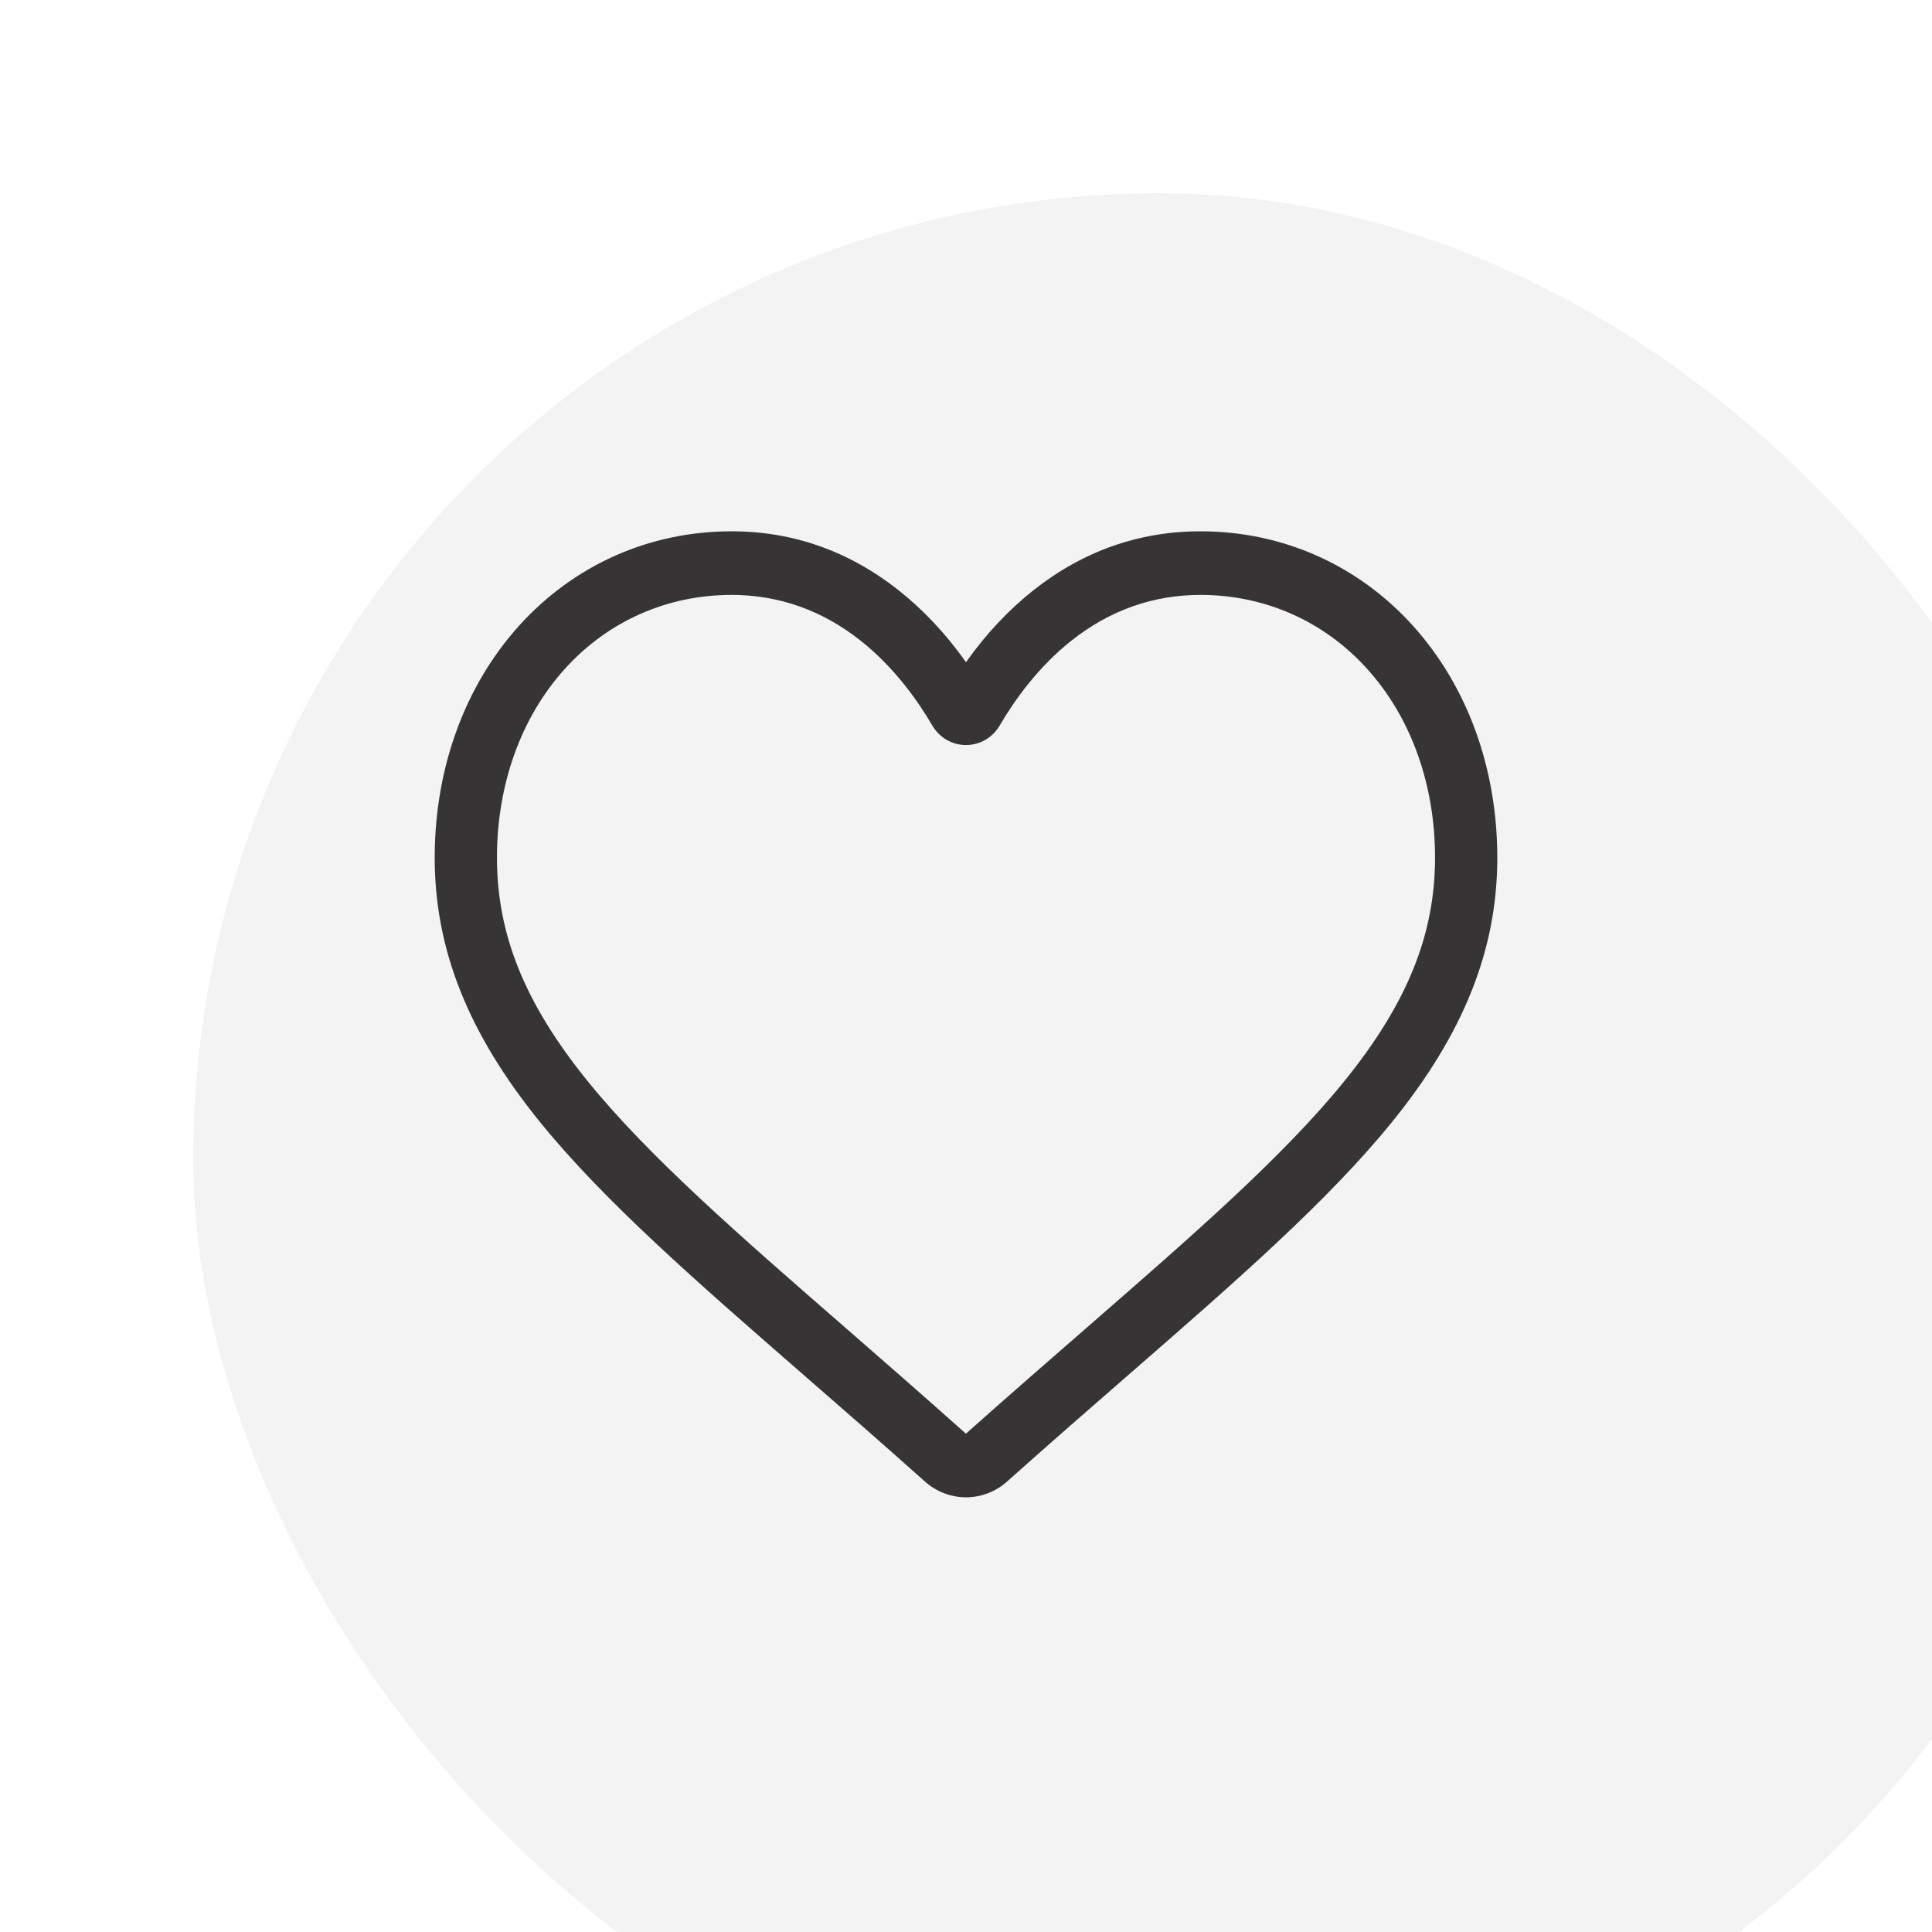 <svg width="40" height="40" viewBox="0 0 40 40" fill="none" xmlns="http://www.w3.org/2000/svg">
<g filter="url(#filter0_i_394_4164)">
<rect width="40" height="40" rx="20" fill="#F3F3F3"/>
</g>
<path d="M20 31C19.687 31 19.385 30.884 19.149 30.673C18.261 29.879 17.404 29.133 16.648 28.475L16.644 28.471C14.428 26.541 12.514 24.875 11.182 23.233C9.693 21.397 9 19.657 9 17.756C9 15.909 9.62 14.205 10.745 12.957C11.884 11.695 13.447 11 15.146 11C16.416 11 17.579 11.41 18.602 12.219C19.119 12.628 19.587 13.127 20 13.71C20.413 13.127 20.881 12.628 21.398 12.219C22.421 11.41 23.584 11 24.854 11C26.553 11 28.116 11.695 29.255 12.957C30.38 14.205 31 15.909 31 17.756C31 19.657 30.307 21.397 28.818 23.233C27.486 24.875 25.573 26.541 23.357 28.471C22.599 29.13 21.741 29.878 20.85 30.674C20.615 30.884 20.313 31 20 31ZM15.146 12.317C13.811 12.317 12.585 12.861 11.693 13.85C10.787 14.853 10.289 16.241 10.289 17.756C10.289 19.355 10.87 20.785 12.174 22.393C13.434 23.947 15.309 25.579 17.48 27.469L17.484 27.473C18.243 28.134 19.103 28.883 19.998 29.683C20.899 28.881 21.76 28.131 22.521 27.469C24.691 25.579 26.566 23.947 27.826 22.393C29.13 20.785 29.711 19.355 29.711 17.756C29.711 16.241 29.213 14.853 28.307 13.85C27.416 12.861 26.189 12.317 24.854 12.317C23.876 12.317 22.979 12.634 22.186 13.261C21.479 13.819 20.987 14.525 20.699 15.019C20.55 15.273 20.289 15.425 20 15.425C19.711 15.425 19.45 15.273 19.301 15.019C19.013 14.525 18.521 13.819 17.814 13.261C17.021 12.634 16.124 12.317 15.146 12.317Z" fill="#373435"/>
<defs>
<filter id="filter0_i_394_4164" x="0" y="0" width="44" height="44" filterUnits="userSpaceOnUse" color-interpolation-filters="sRGB">
<feFlood flood-opacity="0" result="BackgroundImageFix"/>
<feBlend mode="normal" in="SourceGraphic" in2="BackgroundImageFix" result="shape"/>
<feColorMatrix in="SourceAlpha" type="matrix" values="0 0 0 0 0 0 0 0 0 0 0 0 0 0 0 0 0 0 127 0" result="hardAlpha"/>
<feOffset dx="4" dy="4"/>
<feGaussianBlur stdDeviation="5"/>
<feComposite in2="hardAlpha" operator="arithmetic" k2="-1" k3="1"/>
<feColorMatrix type="matrix" values="0 0 0 0 0 0 0 0 0 0 0 0 0 0 0 0 0 0 0.1 0"/>
<feBlend mode="normal" in2="shape" result="effect1_innerShadow_394_4164"/>
</filter>
</defs>
</svg>
